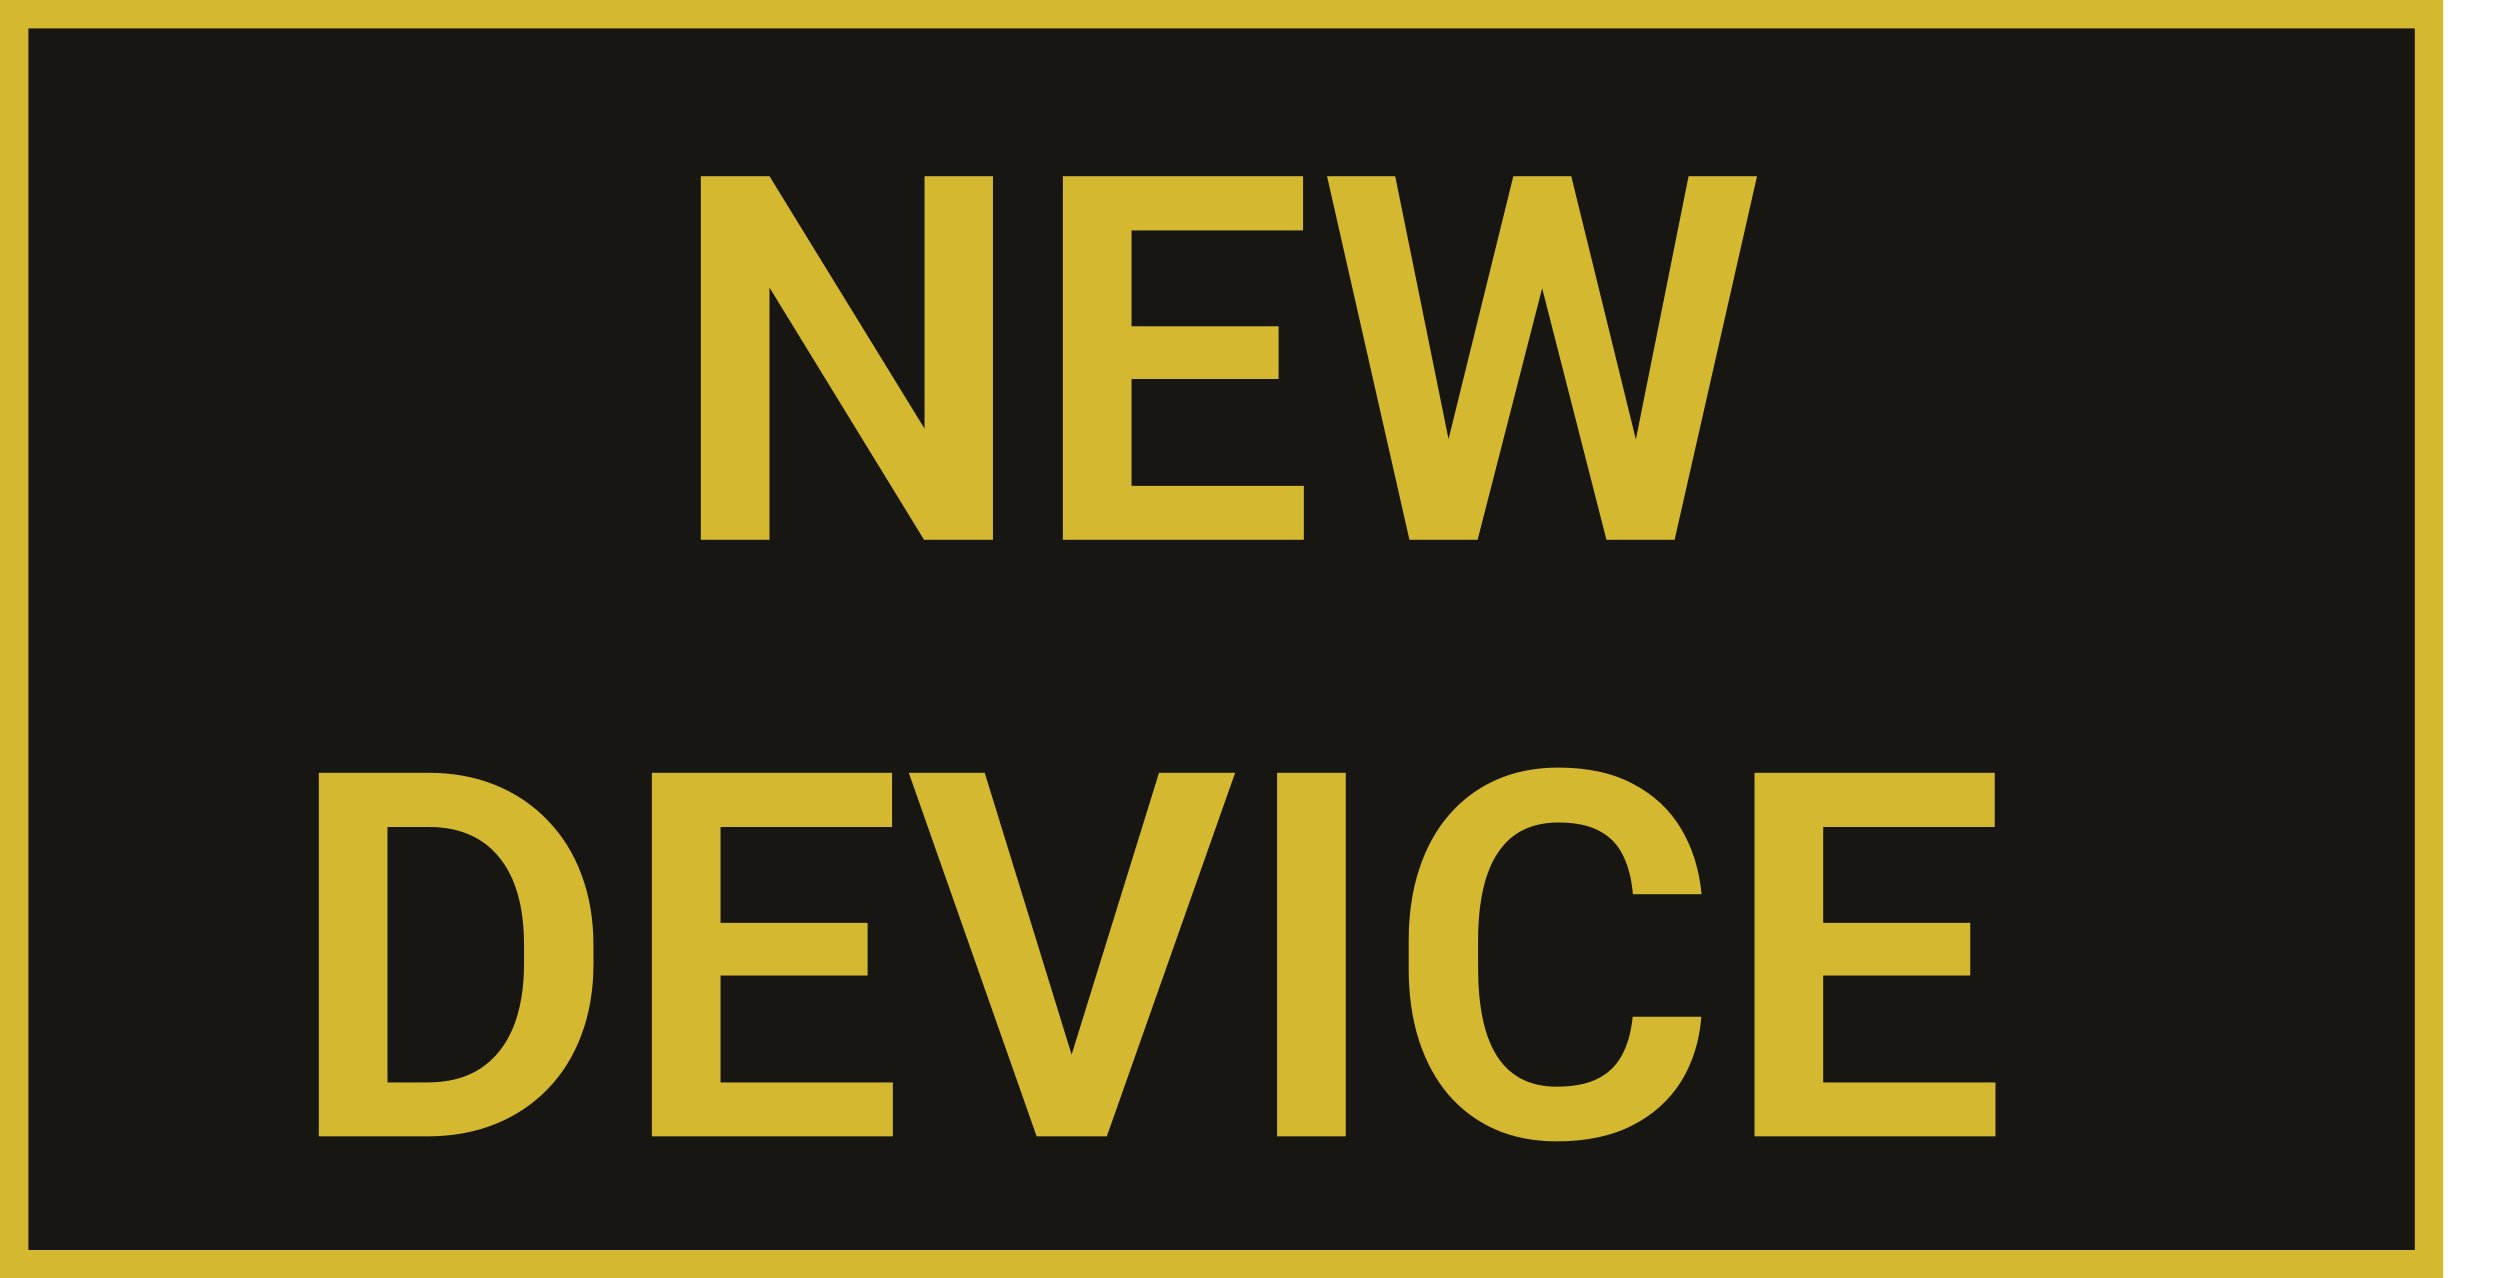 <svg width="88" height="45" viewBox="0 0 88 45" fill="none" xmlns="http://www.w3.org/2000/svg">
<rect width="86" height="45" fill="#D4B930"/>
<rect x="1" y="1" width="84" height="43" fill="#171612"/>
<path d="M34.952 6.203V19H32.526L27.086 10.123V19H24.669V6.203H27.086L32.544 15.089V6.203H34.952ZM45.895 17.102V19H39.092V17.102H45.895ZM39.83 6.203V19H37.413V6.203H39.83ZM45.007 11.485V13.34H39.092V11.485H45.007ZM45.868 6.203V8.11H39.092V6.203H45.868ZM50.72 16.548L53.269 6.203H54.648L54.736 8.383L52.012 19H50.553L50.72 16.548ZM49.111 6.203L51.203 16.513V19H49.612L46.712 6.203H49.111ZM57.382 16.469L59.438 6.203H61.847L58.946 19H57.355L57.382 16.469ZM55.308 6.203L57.856 16.583L58.006 19H56.547L53.831 8.374L53.937 6.203H55.308ZM15.045 40H12.285L12.303 38.102H15.045C15.789 38.102 16.413 37.938 16.917 37.609C17.421 37.275 17.802 36.798 18.06 36.177C18.317 35.55 18.446 34.8 18.446 33.927V33.268C18.446 32.594 18.373 31.999 18.227 31.483C18.08 30.968 17.863 30.534 17.576 30.183C17.295 29.831 16.946 29.564 16.53 29.383C16.114 29.201 15.637 29.11 15.098 29.11H12.232V27.203H15.098C15.953 27.203 16.732 27.347 17.436 27.634C18.145 27.921 18.757 28.334 19.273 28.873C19.794 29.406 20.192 30.045 20.468 30.789C20.749 31.533 20.89 32.365 20.89 33.285V33.927C20.89 34.841 20.749 35.673 20.468 36.423C20.192 37.167 19.794 37.806 19.273 38.339C18.757 38.872 18.142 39.282 17.427 39.569C16.712 39.856 15.918 40 15.045 40ZM13.639 27.203V40H11.222V27.203H13.639ZM31.428 38.102V40H24.625V38.102H31.428ZM25.363 27.203V40H22.946V27.203H25.363ZM30.54 32.485V34.34H24.625V32.485H30.54ZM31.401 27.203V29.11H24.625V27.203H31.401ZM37.606 37.495L40.797 27.203H43.477L38.96 40H37.176L37.606 37.495ZM34.662 27.203L37.835 37.495L38.292 40H36.49L31.99 27.203H34.662ZM47.371 27.203V40H44.954V27.203H47.371ZM57.47 35.79H59.887C59.822 36.645 59.585 37.404 59.175 38.066C58.765 38.723 58.193 39.238 57.461 39.613C56.728 39.988 55.841 40.176 54.798 40.176C53.995 40.176 53.272 40.035 52.627 39.754C51.988 39.467 51.44 39.06 50.983 38.532C50.532 37.999 50.187 37.36 49.946 36.616C49.706 35.866 49.586 35.025 49.586 34.094V33.118C49.586 32.187 49.709 31.346 49.955 30.596C50.201 29.846 50.553 29.207 51.01 28.68C51.473 28.146 52.026 27.736 52.671 27.449C53.321 27.162 54.048 27.019 54.851 27.019C55.894 27.019 56.775 27.212 57.496 27.599C58.217 27.98 58.776 28.504 59.175 29.172C59.573 29.84 59.813 30.607 59.895 31.475H57.478C57.432 30.936 57.315 30.479 57.127 30.104C56.945 29.729 56.67 29.444 56.301 29.251C55.938 29.052 55.454 28.952 54.851 28.952C54.382 28.952 53.969 29.04 53.611 29.216C53.26 29.392 52.967 29.655 52.732 30.007C52.498 30.352 52.322 30.786 52.205 31.308C52.088 31.823 52.029 32.421 52.029 33.101V34.094C52.029 34.744 52.082 35.327 52.188 35.843C52.293 36.358 52.457 36.795 52.68 37.152C52.902 37.51 53.19 37.782 53.541 37.97C53.893 38.157 54.312 38.251 54.798 38.251C55.39 38.251 55.87 38.157 56.239 37.97C56.614 37.782 56.898 37.507 57.092 37.144C57.291 36.78 57.417 36.329 57.47 35.79ZM70.24 38.102V40H63.438V38.102H70.24ZM64.176 27.203V40H61.759V27.203H64.176ZM69.353 32.485V34.34H63.438V32.485H69.353ZM70.214 27.203V29.11H63.438V27.203H70.214Z" fill="#D4B930"/>
</svg>
